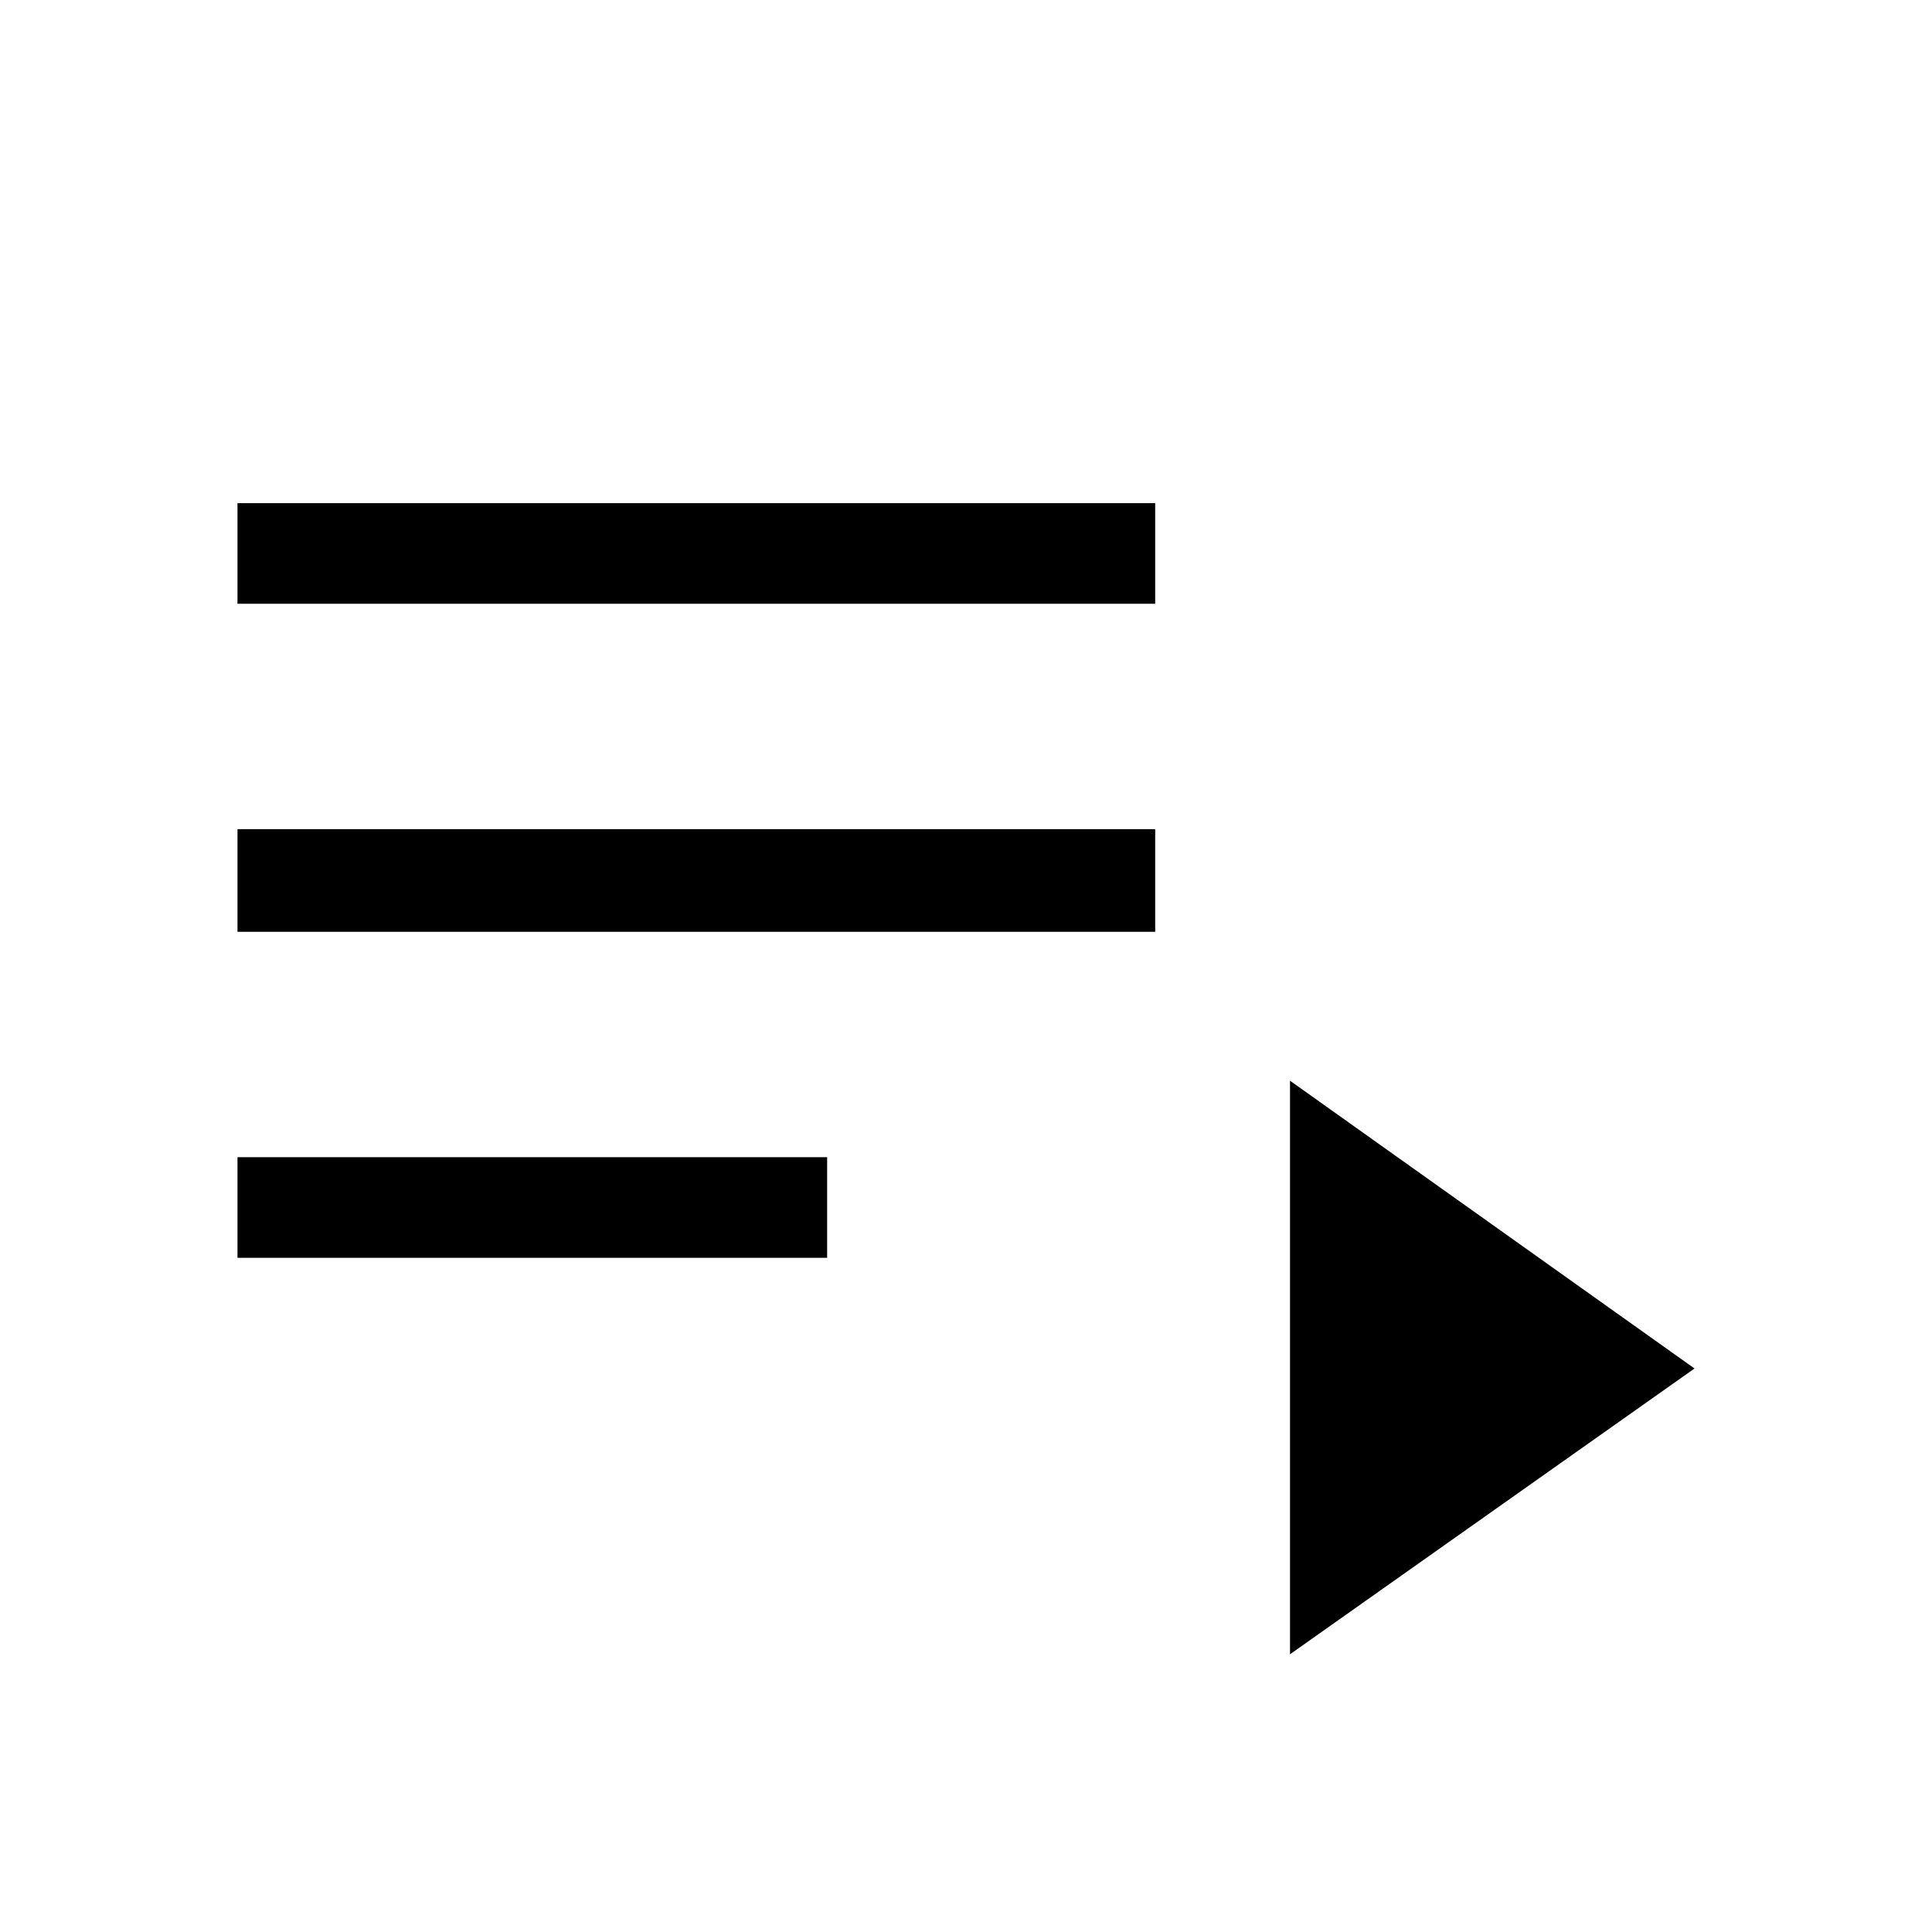 <svg xmlns="http://www.w3.org/2000/svg" height="40" width="40"><path d="M4.917 12.5V10.417H23.917V12.5ZM4.917 19.292V17.167H23.917V19.292ZM4.917 26.042V23.958H17.125V26.042ZM26.708 34.25V22.375L35.083 28.333Z"/></svg>